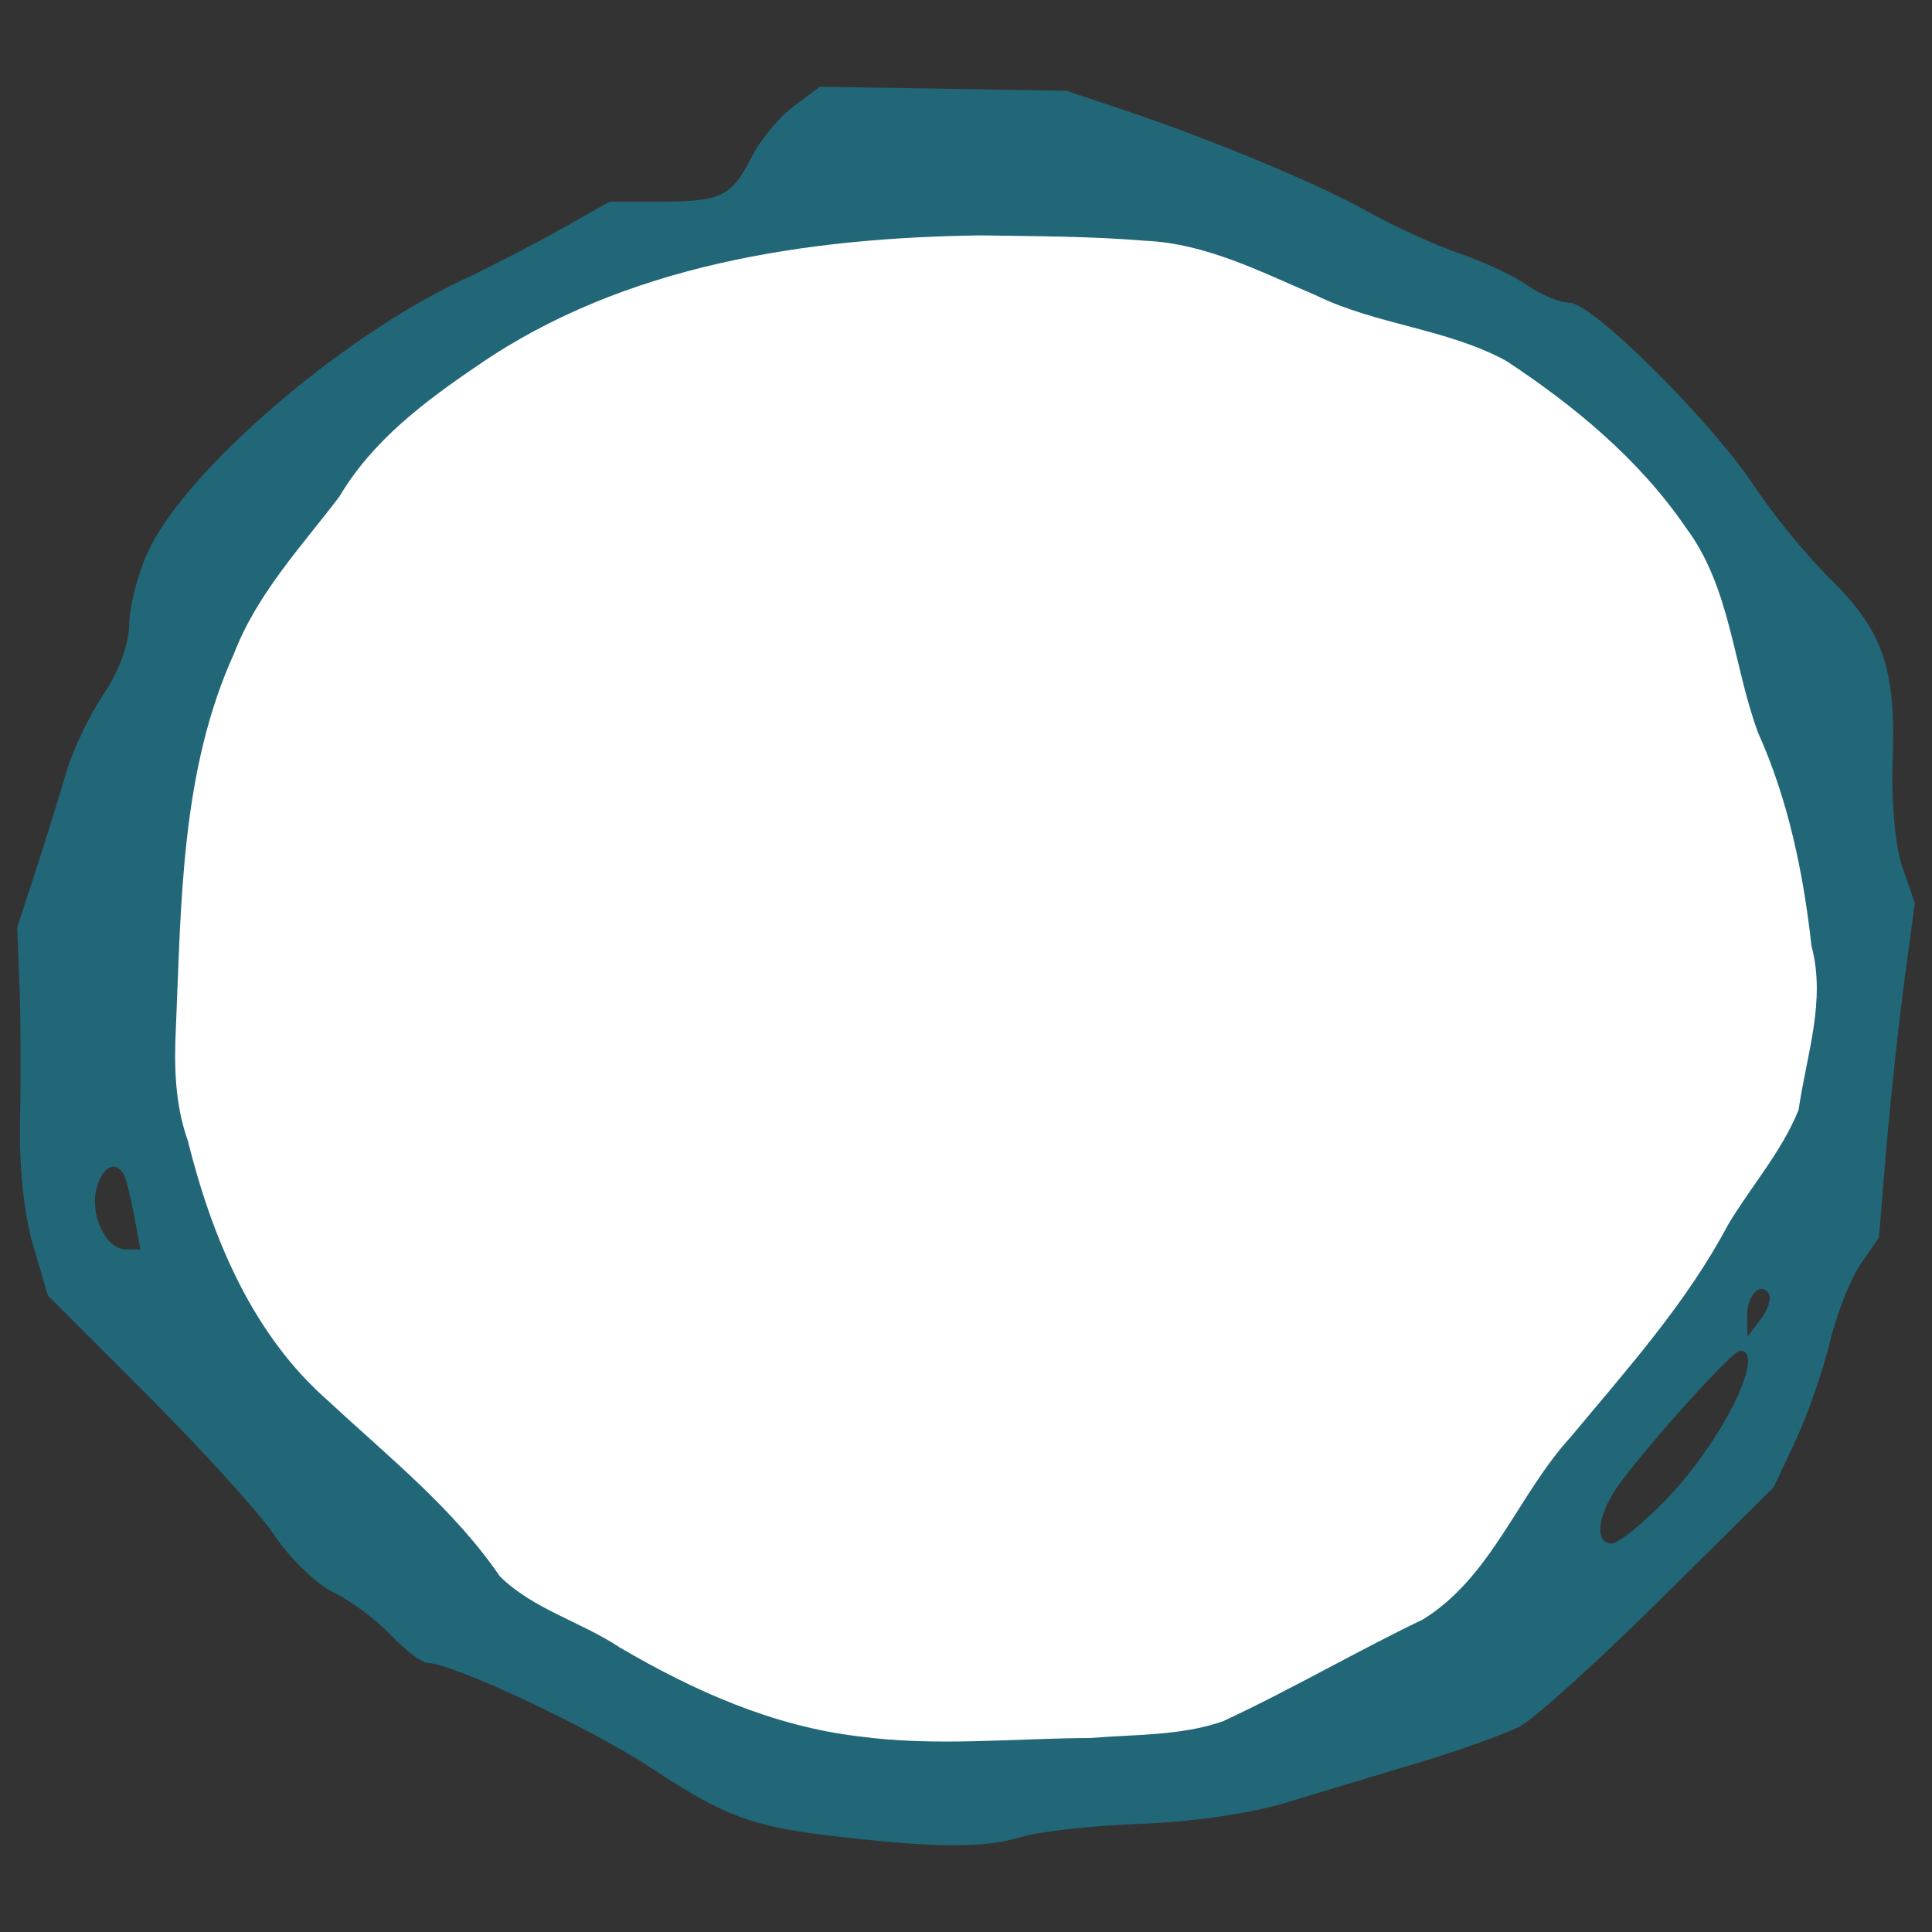 <?xml version="1.0" encoding="UTF-8" standalone="no"?>
<!-- Created with Inkscape (http://www.inkscape.org/) -->

<svg
   xmlns:dc="http://purl.org/dc/elements/1.1/"
   xmlns:cc="http://creativecommons.org/ns#"
   xmlns:rdf="http://www.w3.org/1999/02/22-rdf-syntax-ns#"
   xmlns:svg="http://www.w3.org/2000/svg"
   xmlns="http://www.w3.org/2000/svg"
   xmlns:sodipodi="http://sodipodi.sourceforge.net/DTD/sodipodi-0.dtd"
   xmlns:inkscape="http://www.inkscape.org/namespaces/inkscape"
   width="512"
   height="512"
   id="svg2"
   version="1.1"
   inkscape:version="0.48.4 r9939"
   sodipodi:docname="menu_circle_blue_border.svg"
   inkscape:export-filename="/home/nathan/documents/bee_puzzled/svgs/menu_circle_blue.png"
   inkscape:export-xdpi="22.5"
   inkscape:export-ydpi="22.5">
  <rect width="100%" height="100%" fill="#333333" stroke="none"/>
  <defs
     id="defs4" />
  <sodipodi:namedview
     id="base"
     pagecolor="#ffffff"
     bordercolor="#666666"
     borderopacity="1.0"
     inkscape:pageopacity="0.0"
     inkscape:pageshadow="2"
     inkscape:zoom="1.1074219"
     inkscape:cx="255.99999"
     inkscape:cy="255.99999"
     inkscape:document-units="px"
     inkscape:current-layer="layer1"
     showgrid="false"
     inkscape:window-width="1276"
     inkscape:window-height="782"
     inkscape:window-x="0"
     inkscape:window-y="14"
     inkscape:window-maximized="0" />
  <g
     inkscape:label="Layer 1"
     inkscape:groupmode="layer"
     id="layer1"
     transform="translate(0,-540.362)">
    <path
       style="fill:#216778;fill-opacity:1"
       d="m 217.295,563.345 -6.851,5.1 c -3.789,2.775 -8.754,8.692 -11.036,13.168 -5.532,10.847 -8.085,12.135 -24.129,12.179 l -13.701,0 -13.092,7.383 c -7.219,4.056 -18.902,10.093 -25.955,13.397 -32.529,15.239 -73.739,50.897 -83.424,72.234 -2.623,5.783 -4.818,14.34 -4.871,19.029 -0.064,5.164 -2.695,12.48 -6.775,18.496 -3.705,5.462 -8.166,14.779 -9.895,20.704 -1.732,5.925 -5.355,17.62 -8.068,25.956 l -4.947,15.147 0.606,15.3 c 0.342,8.41 0.412,24.235 0.155,35.242 -0.29,12.511 0.972,25.127 3.425,33.567 l 3.958,13.473 26.184,26.184 c 14.414,14.39 29.689,31.191 33.871,37.373 4.182,6.182 11.191,12.973 15.604,15.071 4.416,2.098 11.213,7.153 15.147,11.265 3.936,4.112 8.346,7.459 9.819,7.459 6.481,0 43.068,17.158 59.066,27.706 20.036,13.208 26.869,15.709 50.618,18.42 25.446,2.899 38.117,2.918 47.573,0 4.679,-1.444 18.861,-3.04 31.588,-3.501 13.973,-0.507 29.408,-2.765 38.971,-5.708 8.708,-2.68 24.601,-7.444 35.318,-10.656 10.717,-3.212 22.627,-7.51 26.412,-9.515 3.787,-2.004 20.415,-17.028 36.993,-33.415 l 30.142,-29.838 5.937,-12.636 c 3.249,-6.967 7.292,-18.74 9.058,-26.108 1.768,-7.368 5.411,-16.511 8.068,-20.399 l 4.871,-7.079 2.055,-24.585 c 1.157,-13.527 3.329,-33.478 4.796,-44.3 l 2.664,-19.714 -3.273,-9.514 c -1.951,-5.703 -3.002,-17.195 -2.588,-28.468 0.889,-24.189 -2.59,-34.263 -16.517,-47.953 -6.19,-6.086 -15.23,-17.141 -20.095,-24.509 -11.435,-17.332 -43.019,-48.714 -49.019,-48.714 -2.555,0 -7.556,-2.046 -11.112,-4.567 -3.557,-2.521 -11.621,-6.303 -17.964,-8.449 -6.343,-2.145 -17.304,-7.164 -24.357,-11.113 -13.523,-7.573 -42.292,-19.5 -65.841,-27.326 l -14.081,-4.719 -32.654,-0.533 -32.654,-0.533 z m 42.93,43.539 c 8.508,-0.088 17.208,0.153 26.107,0.609 30.327,1.552 32.883,2.093 52.673,11.874 9.621,4.755 25.169,10.222 34.557,12.179 9.385,1.957 19.334,5.306 22.15,7.383 2.813,2.078 9.536,6.706 14.919,10.352 18.899,12.805 42.548,43.092 42.548,54.423 0,6.812 10.371,40.574 15.147,49.323 1.559,2.853 4.247,15.589 5.938,28.315 l 3.045,23.139 -2.74,15.832 -2.74,15.832 -11.114,16.517 c -6.133,9.075 -13,20.132 -15.223,24.509 -2.224,4.377 -8.835,13.376 -14.69,20.019 -19.364,21.97 -30.469,36.275 -34.785,44.909 -6.253,12.499 -17.94,23.918 -27.859,27.097 -4.787,1.534 -10.376,4.249 -12.407,6.013 -2.028,1.763 -11.263,6.726 -20.475,11.037 l -16.746,7.84 -19.714,1.903 c -20.755,1.987 -58.54,2.177 -70.941,0.381 -12.042,-1.744 -32.456,-7.492 -38.743,-10.885 -3.24,-1.748 -16.02,-8.677 -28.392,-15.376 L 138.287,957.932 126.565,943.546 C 120.122,935.595 108.189,923.948 100.076,917.667 76.803,899.656 64.231,879.742 55.853,847.564 l -4.795,-18.725 0.148,-21.465 c 0.219,-31.192 4.609,-66.24 10.123,-80.531 6.192,-16.048 15.049,-33.187 17.203,-33.187 0.928,0 7.365,-8.221 14.31,-18.268 6.947,-10.047 13.387,-18.268 14.234,-18.268 0.847,0 7.561,-5.02 14.919,-11.189 29.414,-24.658 78.659,-38.436 138.227,-39.048 z M 29.821,849.542 c 1.003,-0.104 2.047,0.533 2.892,1.903 0.631,1.015 1.874,5.948 2.816,10.961 l 1.674,9.058 -3.805,0 c -5.258,0 -9.628,-8.938 -7.84,-16.06 0.901,-3.592 2.586,-5.684 4.262,-5.861 z m 436.679,32.426 c 0.811,-0.171 1.604,0.195 2.284,1.294 0.718,1.164 -0.284,4.233 -2.208,6.774 l -3.501,4.567 -0.077,-5.328 c -0.064,-3.916 1.716,-6.932 3.501,-7.307 z m -5.404,16.365 c 7.261,-0.122 -4.887,24.301 -19.638,39.504 -6.174,6.363 -12.585,11.57 -14.31,11.57 -4.872,0 -3.764,-8.04 2.284,-16.137 9.088,-12.165 29.713,-34.903 31.664,-34.937 z"
       id="path3618-9-1"
       inkscape:connector-curvature="0" />
    <path
       style="color:#000000;fill:#ffffff;fill-opacity:1;stroke:none;stroke-width:6.7;marker:none;visibility:visible;display:inline;overflow:visible;enable-background:accumulate"
       d="m 260.013,602.739 c -46.154,0.601 -94.633,7.766 -133.299,34.4 -14.057,9.51 -28.022,20.001 -36.764,34.818 -10.147,13.34 -21.887,25.834 -27.942,41.636 -14.027,30.888 -13.968,65.597 -15.383,98.924 -0.517,10.203 -0.303,20.375 3.139,30.107 6.443,25.742 17.086,51.507 37.485,69.224 15.802,14.708 32.921,28.288 45.208,46.244 8.858,8.763 21.454,12.004 31.715,18.823 19.598,11.485 40.546,20.879 63.347,23.591 20.298,2.78 40.962,0.526 61.405,0.445 11.731,-0.977 24.003,-0.534 35.156,-4.429 17.974,-8.348 35.208,-18.441 53.032,-27.002 18.26,-11.305 25.195,-33.137 39.22,-48.434 14.89,-17.909 30.653,-35.435 41.648,-56.209 6.117,-10.194 14.281,-19.423 18.677,-30.435 2.048,-14.38 7.319,-28.828 3.409,-43.404 -2.154,-19.415 -6.197,-38.798 -14.171,-56.536 -6.643,-17.994 -7.281,-38.6 -19.166,-54.383 -12.282,-17.983 -29.519,-32.239 -47.578,-44.133 -15.791,-8.582 -34.352,-9.495 -50.5,-17.4 -14.636,-6.223 -29.111,-13.752 -45.28,-14.427 -14.408,-1.207 -28.912,-1.182 -43.359,-1.419 z"
       id="path3047"
       inkscape:connector-curvature="0" />
  </g>
</svg>
